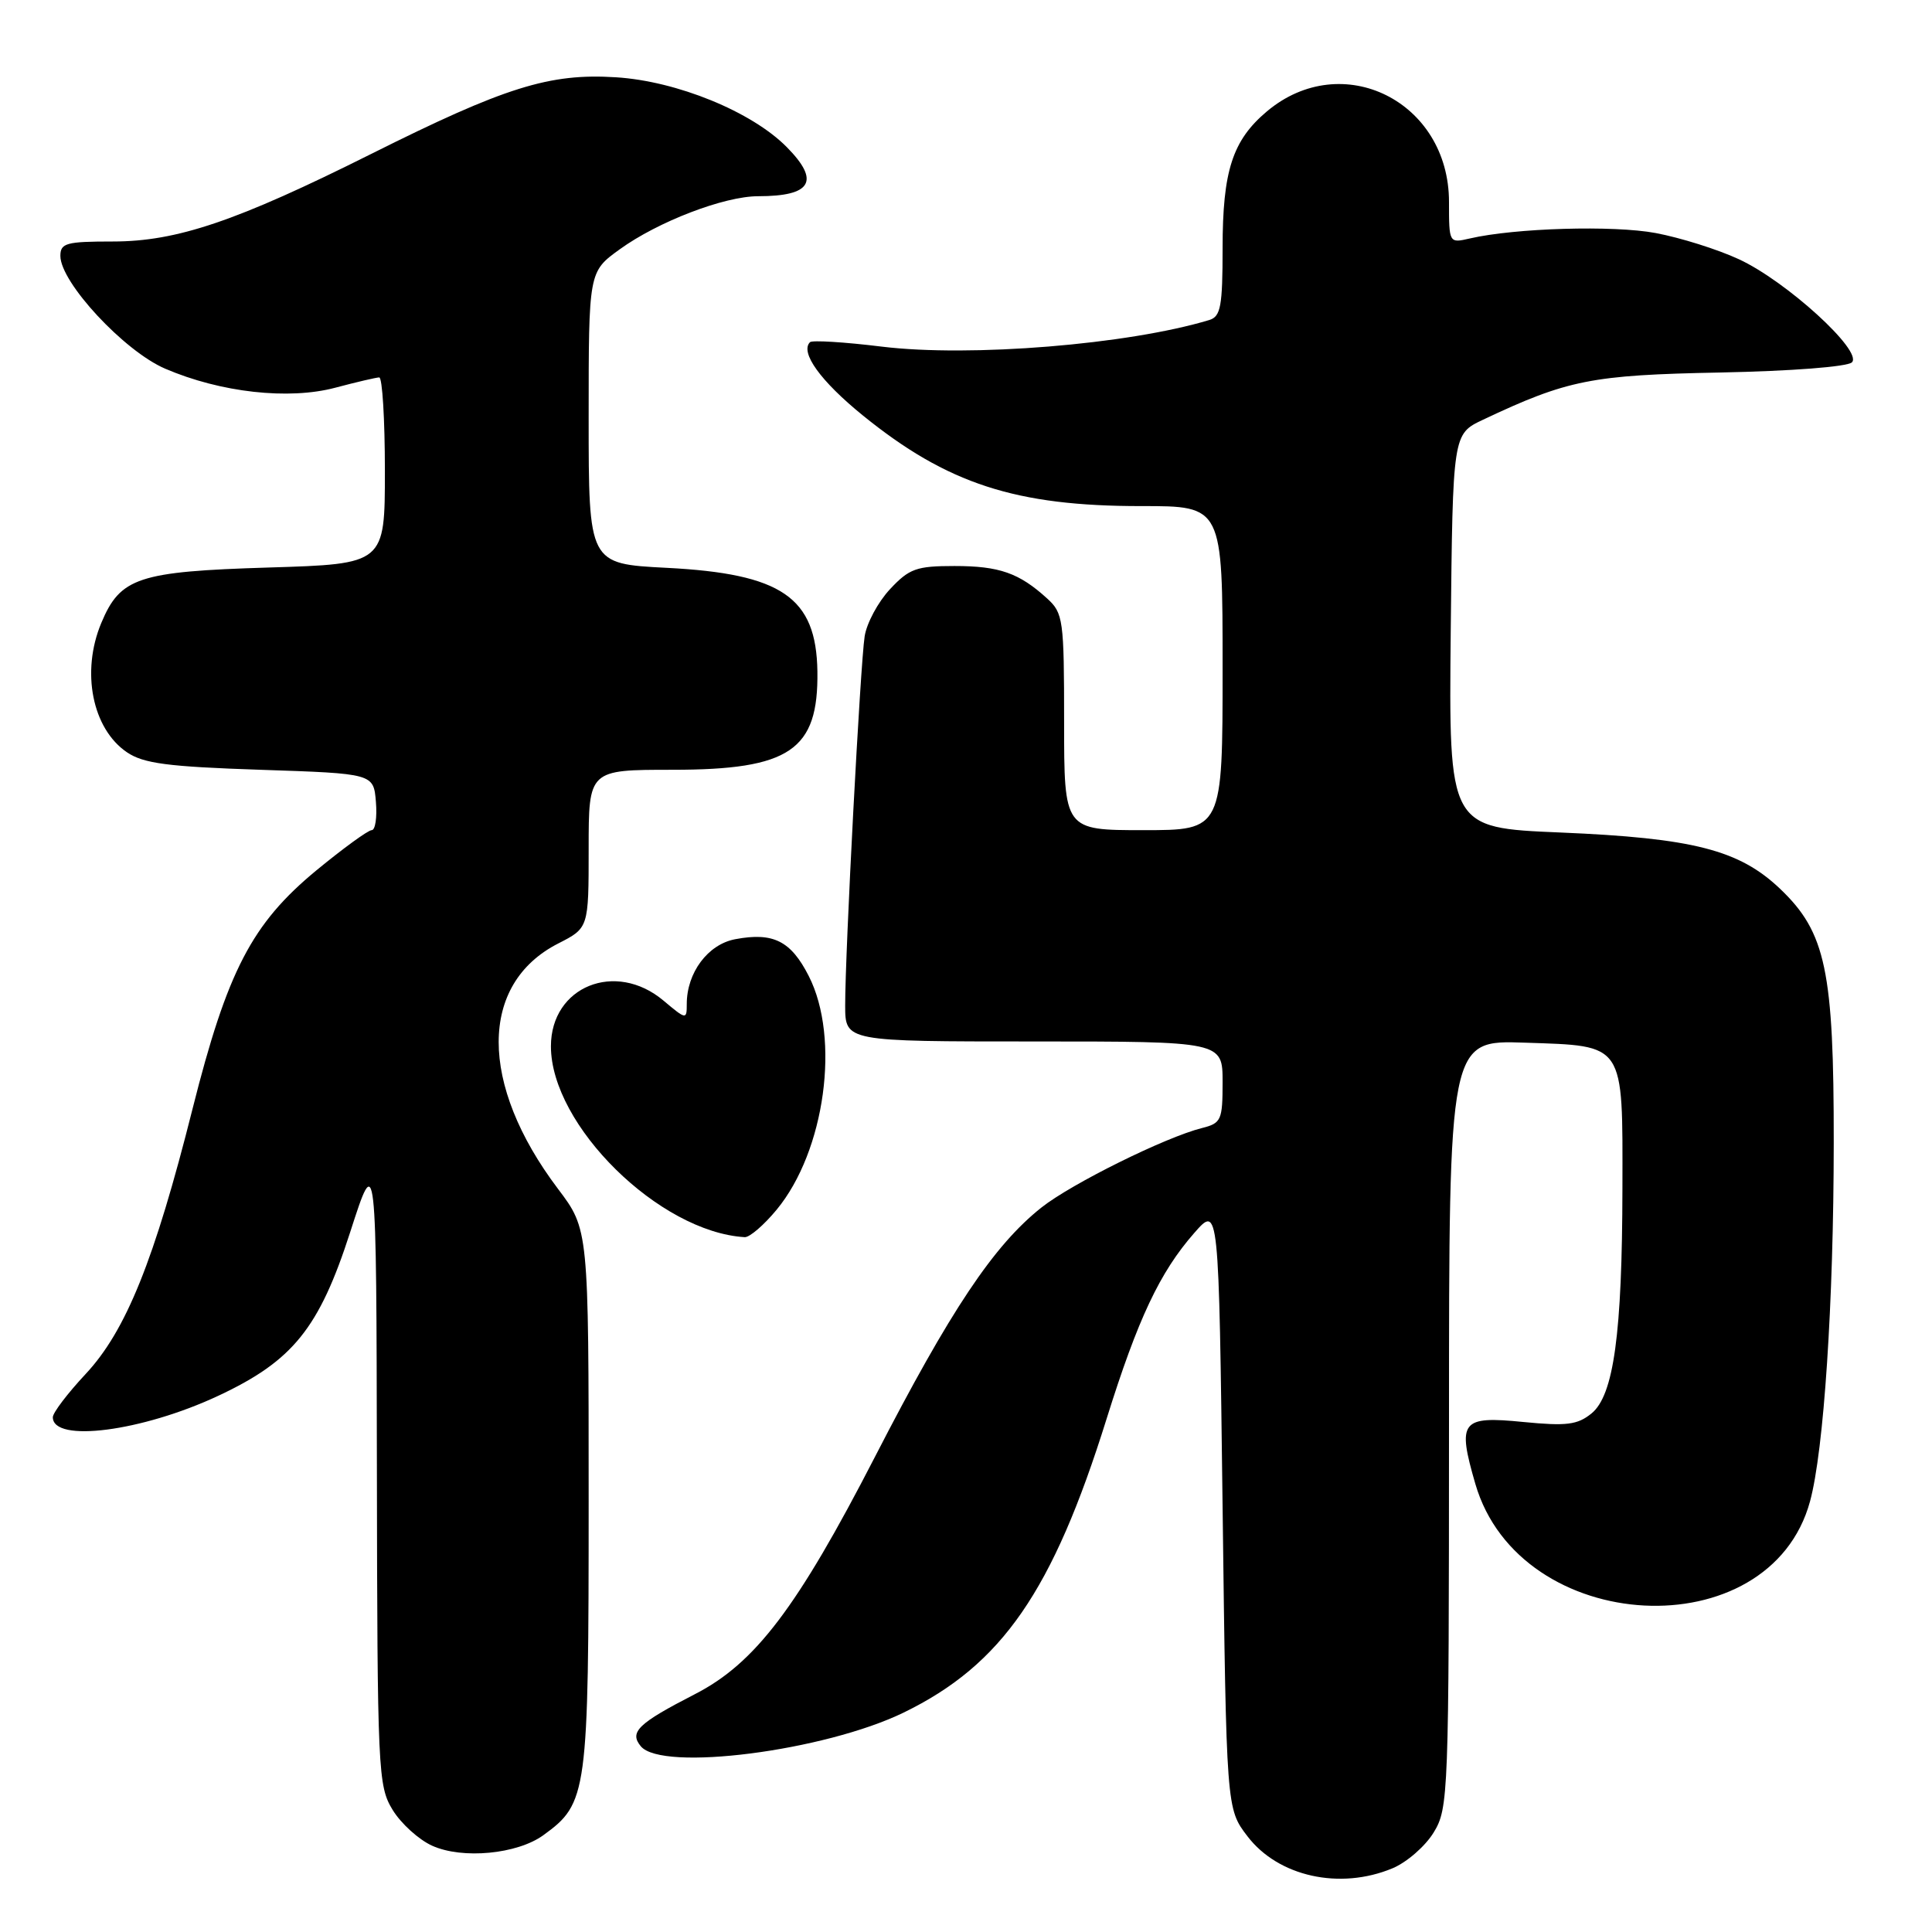 <?xml version="1.0" encoding="UTF-8" standalone="no"?>
<!DOCTYPE svg PUBLIC "-//W3C//DTD SVG 1.1//EN" "http://www.w3.org/Graphics/SVG/1.1/DTD/svg11.dtd" >
<svg xmlns="http://www.w3.org/2000/svg" xmlns:xlink="http://www.w3.org/1999/xlink" version="1.1" viewBox="0 0 256 256">
 <g >
 <path fill="currentColor"
d=" M 184.51 247.56 C 186.41 246.77 188.86 244.63 189.97 242.81 C 191.93 239.60 191.99 237.89 192.00 188.66 C 192.00 137.81 192.00 137.81 202.08 138.16 C 215.39 138.61 215.01 138.04 214.98 157.44 C 214.95 176.72 213.83 184.90 210.88 187.29 C 209.02 188.80 207.58 188.98 201.85 188.42 C 193.60 187.60 193.07 188.28 195.49 196.62 C 201.38 216.87 234.50 218.59 239.84 198.93 C 241.67 192.20 242.97 172.64 242.98 151.43 C 243.00 128.63 241.93 123.55 235.89 117.79 C 230.46 112.61 224.36 111.05 206.73 110.31 C 191.97 109.69 191.97 109.69 192.23 83.60 C 192.50 57.51 192.50 57.51 196.50 55.62 C 207.71 50.32 210.89 49.69 227.93 49.36 C 237.36 49.17 244.80 48.60 245.39 48.01 C 246.87 46.53 236.69 37.24 230.39 34.34 C 227.59 33.04 222.64 31.49 219.39 30.88 C 213.80 29.83 200.74 30.21 194.75 31.60 C 192.01 32.23 192.00 32.22 192.00 26.76 C 192.00 13.42 177.84 6.38 167.87 14.76 C 163.31 18.60 162.00 22.64 162.00 32.90 C 162.00 40.57 161.75 41.94 160.25 42.40 C 149.51 45.65 128.59 47.36 116.84 45.93 C 111.89 45.32 107.61 45.06 107.33 45.34 C 105.98 46.69 108.72 50.49 114.32 55.04 C 125.52 64.12 134.59 67.07 151.25 67.06 C 162.00 67.05 162.00 67.05 162.00 88.52 C 162.00 110.00 162.00 110.00 151.50 110.00 C 141.00 110.00 141.00 110.00 141.00 95.67 C 141.00 82.09 140.88 81.24 138.75 79.30 C 135.04 75.92 132.42 75.00 126.47 75.00 C 121.43 75.00 120.48 75.34 117.93 78.07 C 116.35 79.76 114.84 82.57 114.57 84.32 C 114.00 88.01 111.98 126.23 111.99 133.25 C 112.00 138.00 112.00 138.00 137.00 138.00 C 162.00 138.00 162.00 138.00 162.00 143.39 C 162.00 148.43 161.82 148.83 159.27 149.47 C 154.41 150.69 141.99 156.84 138.00 160.00 C 131.68 165.01 125.96 173.56 115.94 193.03 C 105.65 213.02 100.06 220.39 92.09 224.48 C 84.54 228.36 83.35 229.51 84.91 231.39 C 87.73 234.79 109.27 232.02 119.75 226.92 C 132.77 220.58 139.49 210.85 146.63 188.00 C 150.78 174.73 153.68 168.58 158.25 163.37 C 161.50 159.66 161.50 159.66 162.00 199.66 C 162.50 239.66 162.50 239.66 165.29 243.31 C 169.37 248.66 177.54 250.47 184.51 247.56 Z  M 72.00 243.17 C 77.84 238.93 78.00 237.80 78.00 198.71 C 78.00 162.91 78.00 162.91 73.93 157.52 C 63.45 143.64 63.46 130.38 73.96 125.02 C 78.00 122.96 78.00 122.96 78.00 112.48 C 78.00 102.00 78.00 102.00 89.10 102.00 C 104.67 102.00 108.46 99.42 108.31 88.96 C 108.16 79.15 103.60 76.02 88.32 75.24 C 78.00 74.71 78.00 74.71 78.00 55.36 C 78.00 36.01 78.00 36.01 82.11 33.04 C 87.18 29.37 95.95 26.00 100.46 26.00 C 107.55 26.00 108.71 24.00 104.25 19.49 C 99.62 14.80 89.69 10.74 81.61 10.24 C 72.80 9.68 66.91 11.53 49.14 20.42 C 31.34 29.32 23.44 32.00 14.94 32.00 C 8.78 32.00 8.00 32.21 8.00 33.91 C 8.00 37.42 16.45 46.52 21.88 48.85 C 29.23 52.01 38.25 53.02 44.44 51.37 C 47.22 50.63 49.84 50.02 50.25 50.01 C 50.66 50.01 51.00 55.56 51.00 62.37 C 51.00 74.73 51.00 74.73 35.58 75.20 C 18.32 75.73 15.94 76.52 13.42 82.55 C 10.72 89.00 12.22 96.56 16.82 99.68 C 19.02 101.17 22.22 101.59 34.50 102.00 C 49.50 102.50 49.50 102.50 49.81 106.25 C 49.98 108.31 49.73 110.00 49.25 110.00 C 48.78 110.00 45.48 112.40 41.92 115.33 C 33.37 122.39 30.12 128.64 25.51 146.94 C 20.47 166.97 16.69 176.35 11.35 182.06 C 8.96 184.62 7.00 187.19 7.00 187.79 C 7.00 191.21 18.81 189.68 28.90 184.96 C 38.82 180.32 42.29 176.01 46.41 163.24 C 49.87 152.50 49.87 152.50 49.94 194.50 C 50.00 234.78 50.09 236.64 52.02 239.81 C 53.13 241.63 55.49 243.77 57.27 244.57 C 61.28 246.38 68.53 245.69 72.00 243.17 Z  M 102.92 160.28 C 109.33 152.51 111.37 137.57 107.16 129.32 C 104.79 124.67 102.46 123.50 97.42 124.45 C 93.80 125.13 91.00 128.88 91.00 133.04 C 91.00 135.13 90.93 135.12 87.92 132.59 C 81.56 127.24 73.00 130.71 73.00 138.64 C 73.00 149.11 87.37 163.26 98.68 163.93 C 99.32 163.97 101.23 162.33 102.92 160.28 Z "/>
</g>
</svg>